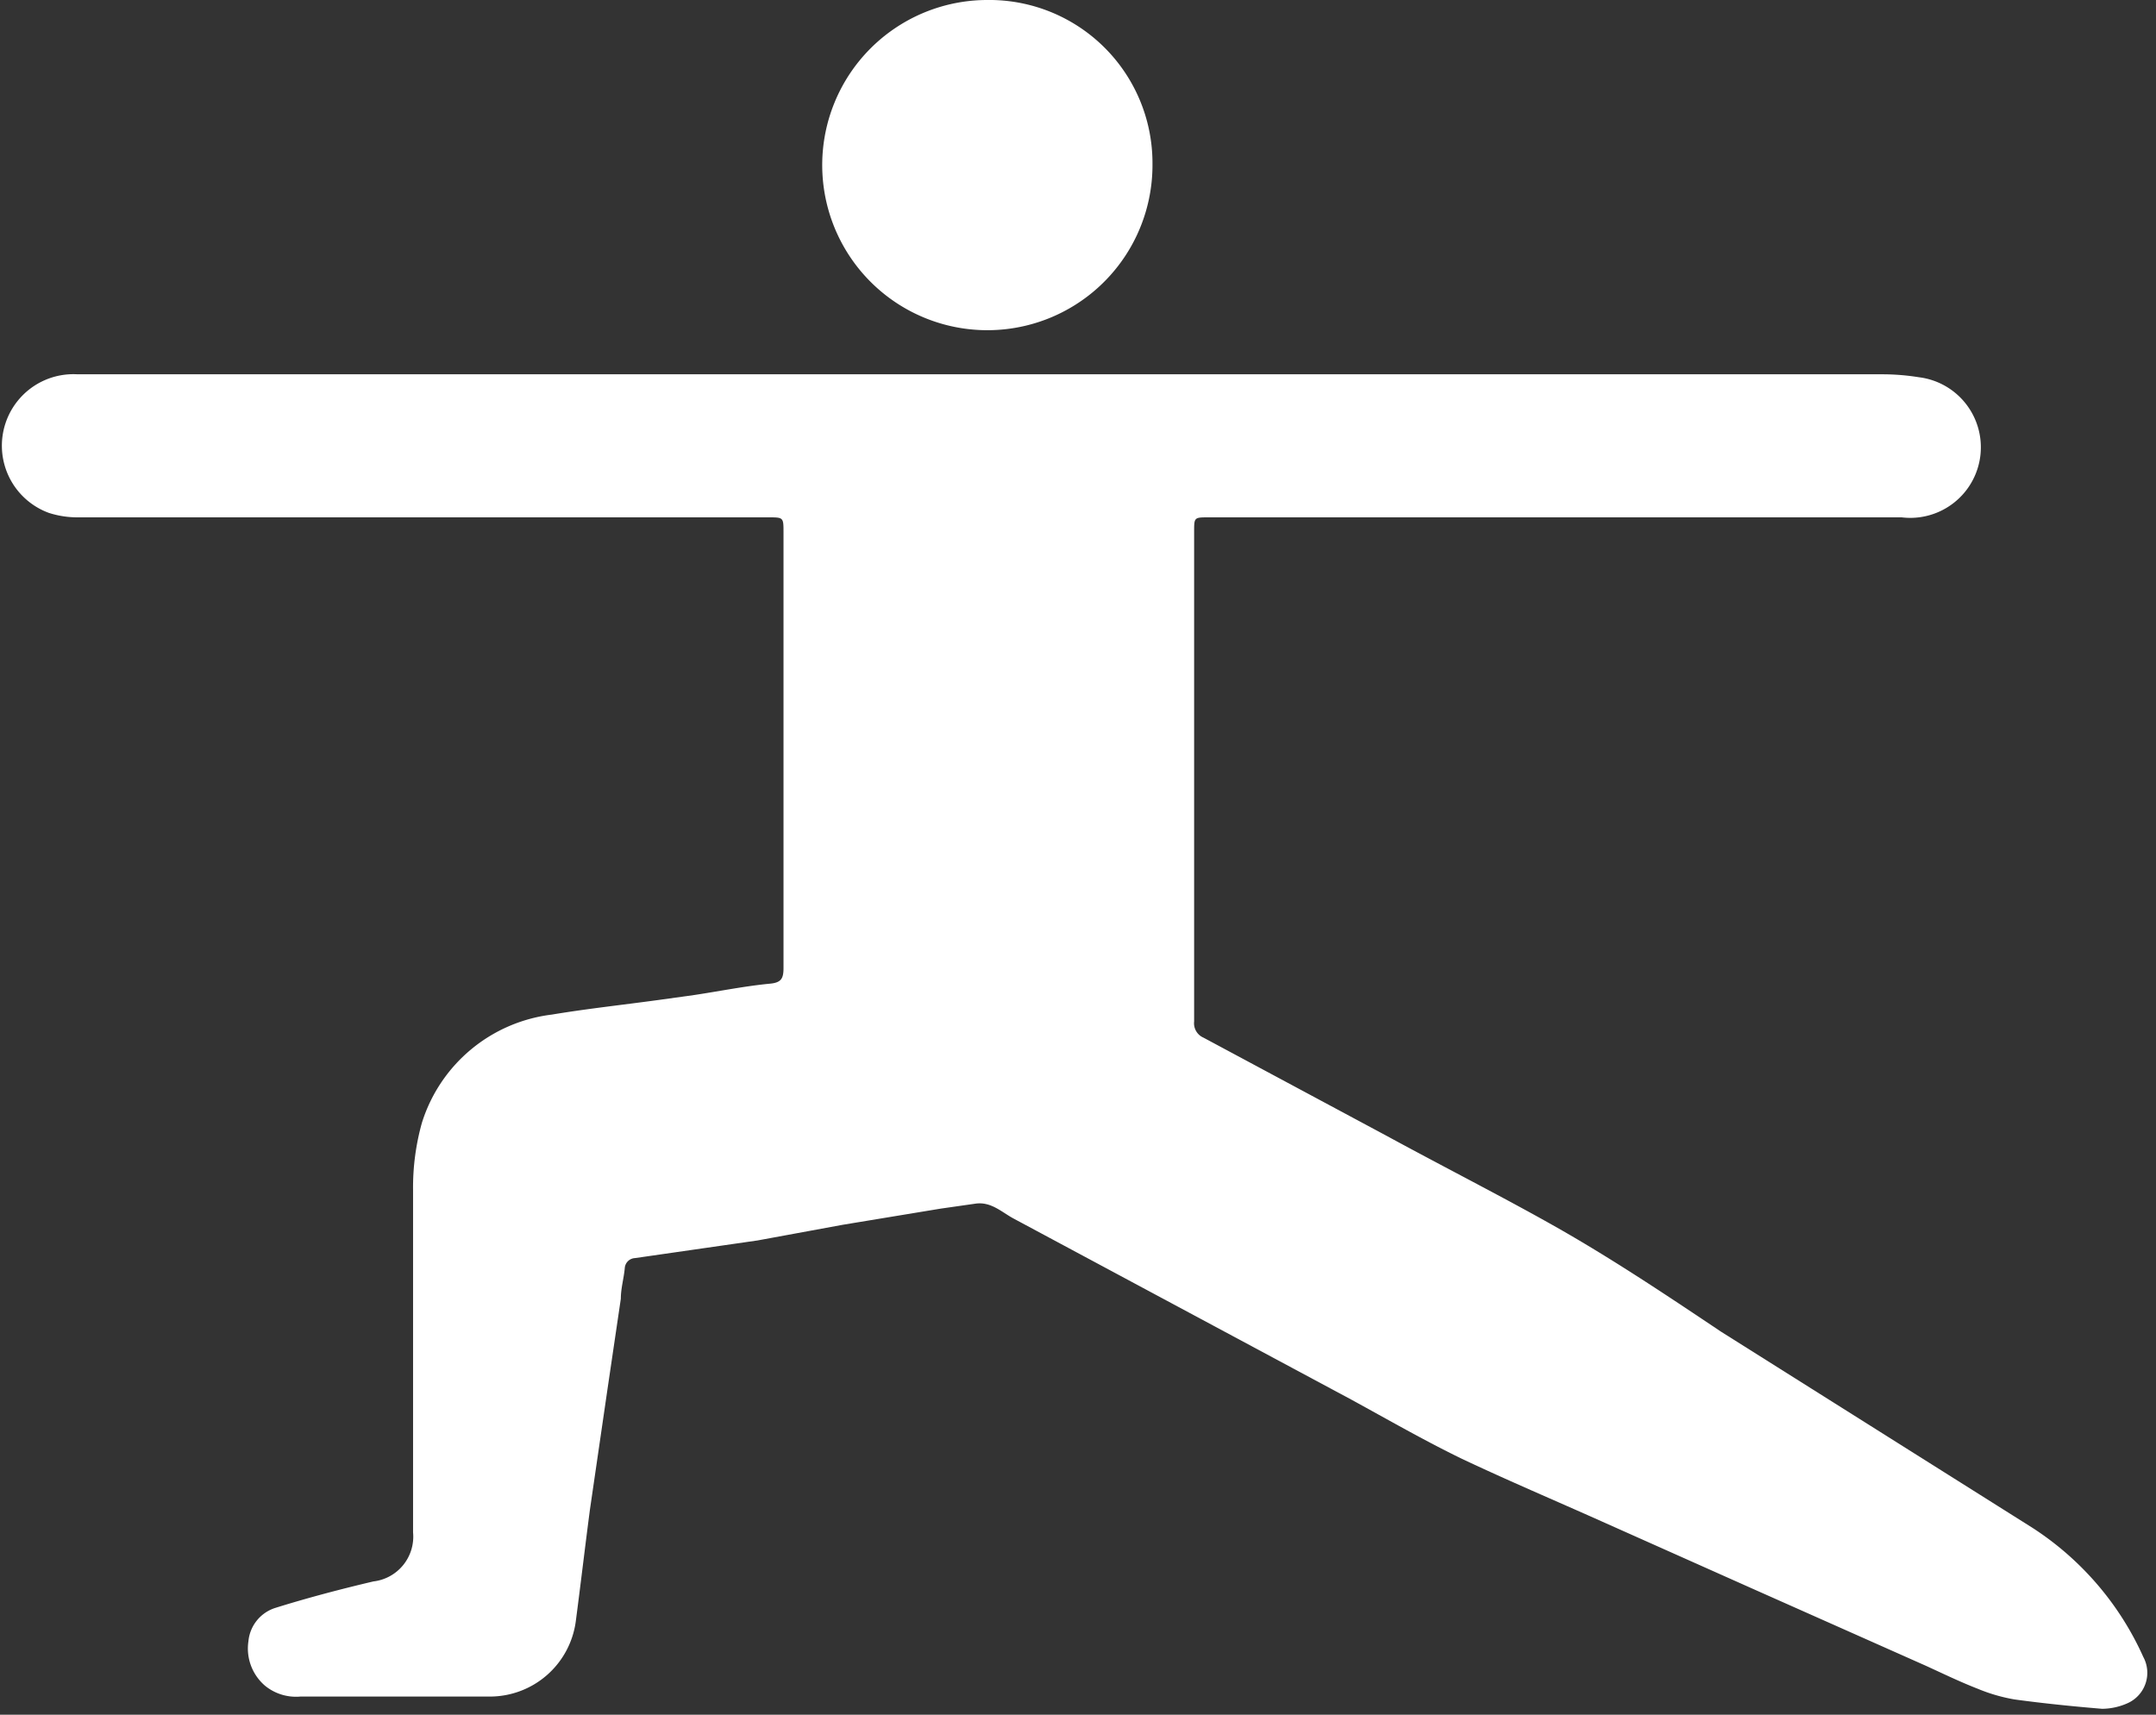 <?xml version="1.0" ?>
<svg xmlns="http://www.w3.org/2000/svg" width="44" height="35" viewBox="0 0 44 35">
  <rect x="0" y="0" width="44" height="35" fill="#333333" stroke="none"/>
  <path d="M20.14 7.64H1.58A1.46 1.46 0 0 0 1 10.47c0.188 0.06 0.383 0.09 0.58 0.09 h14.1c0.31 0 0.31 0 0.31 0.31 v8.89c0 0.22-0.05 0.3 -0.29 0.32 -0.51 0.05 -1 0.15-1.53 0.23 l-0.72 0.1 c-0.73 0.1 -1.47 0.18 -2.19 0.3 a3.18 3.18 0 0 0-2.65 2.21 4.89 4.89 0 0 0-0.18 1.38V31.28a0.92 0.92 0 0 1-0.81 1c-0.68 0.16 -1.36 0.34 -2 0.54a0.79 0.79 0 0 0-0.55 0.68 1 1 0 0 0 0.34 0.91 1 1 0 0 0 0.72 0.22 H10a1.77 1.77 0 0 0 1.75-1.53c0.1-0.76 0.19 -1.53 0.29 -2.29l0.36-2.47 0.27 -1.83c0-0.21 0.06 -0.41 0.08 -0.62a0.22 0.22 0 0 1 0.21-0.21l2.5-0.36L17.2 25l2-0.33 0.7 -0.1c0.32-0.05 0.54 0.17 0.78 0.3l6.9 3.7c0.75 0.41 1.48 0.83 2.24 1.2 0.95 0.45 1.92 0.86 2.88 1.29l3.07 1.37L39.3 34c0.35 0.16 0.7 0.33 1.06 0.47 0.244 0.102 0.5 0.176 0.76 0.22 0.59 0.08 1.18 0.14 1.78 0.19 a1.3 1.3 0 0 0 0.51-0.11 0.68 0.68 0 0 0 0.33-0.95 6.12 6.12 0 0 0-2.27-2.64l-6.35-4c-1-0.67-2.06-1.38-3.13-2-1.07-0.62-2.47-1.33-3.7-2l-3.73-2a0.32 0.32 0 0 1-0.19-0.33v-10c0-0.29 0-0.29 0.3 -0.29h14.14a1.44 1.44 0 1 0 0.35-2.86 4.74 4.74 0 0 0-0.75-0.06H20.14zM23.52 3.35A3.33 3.33 0 0 0 20.14 0a3.37 3.37 0 1 0 3.38 3.35z" fill="#FFF"/>
</svg>
